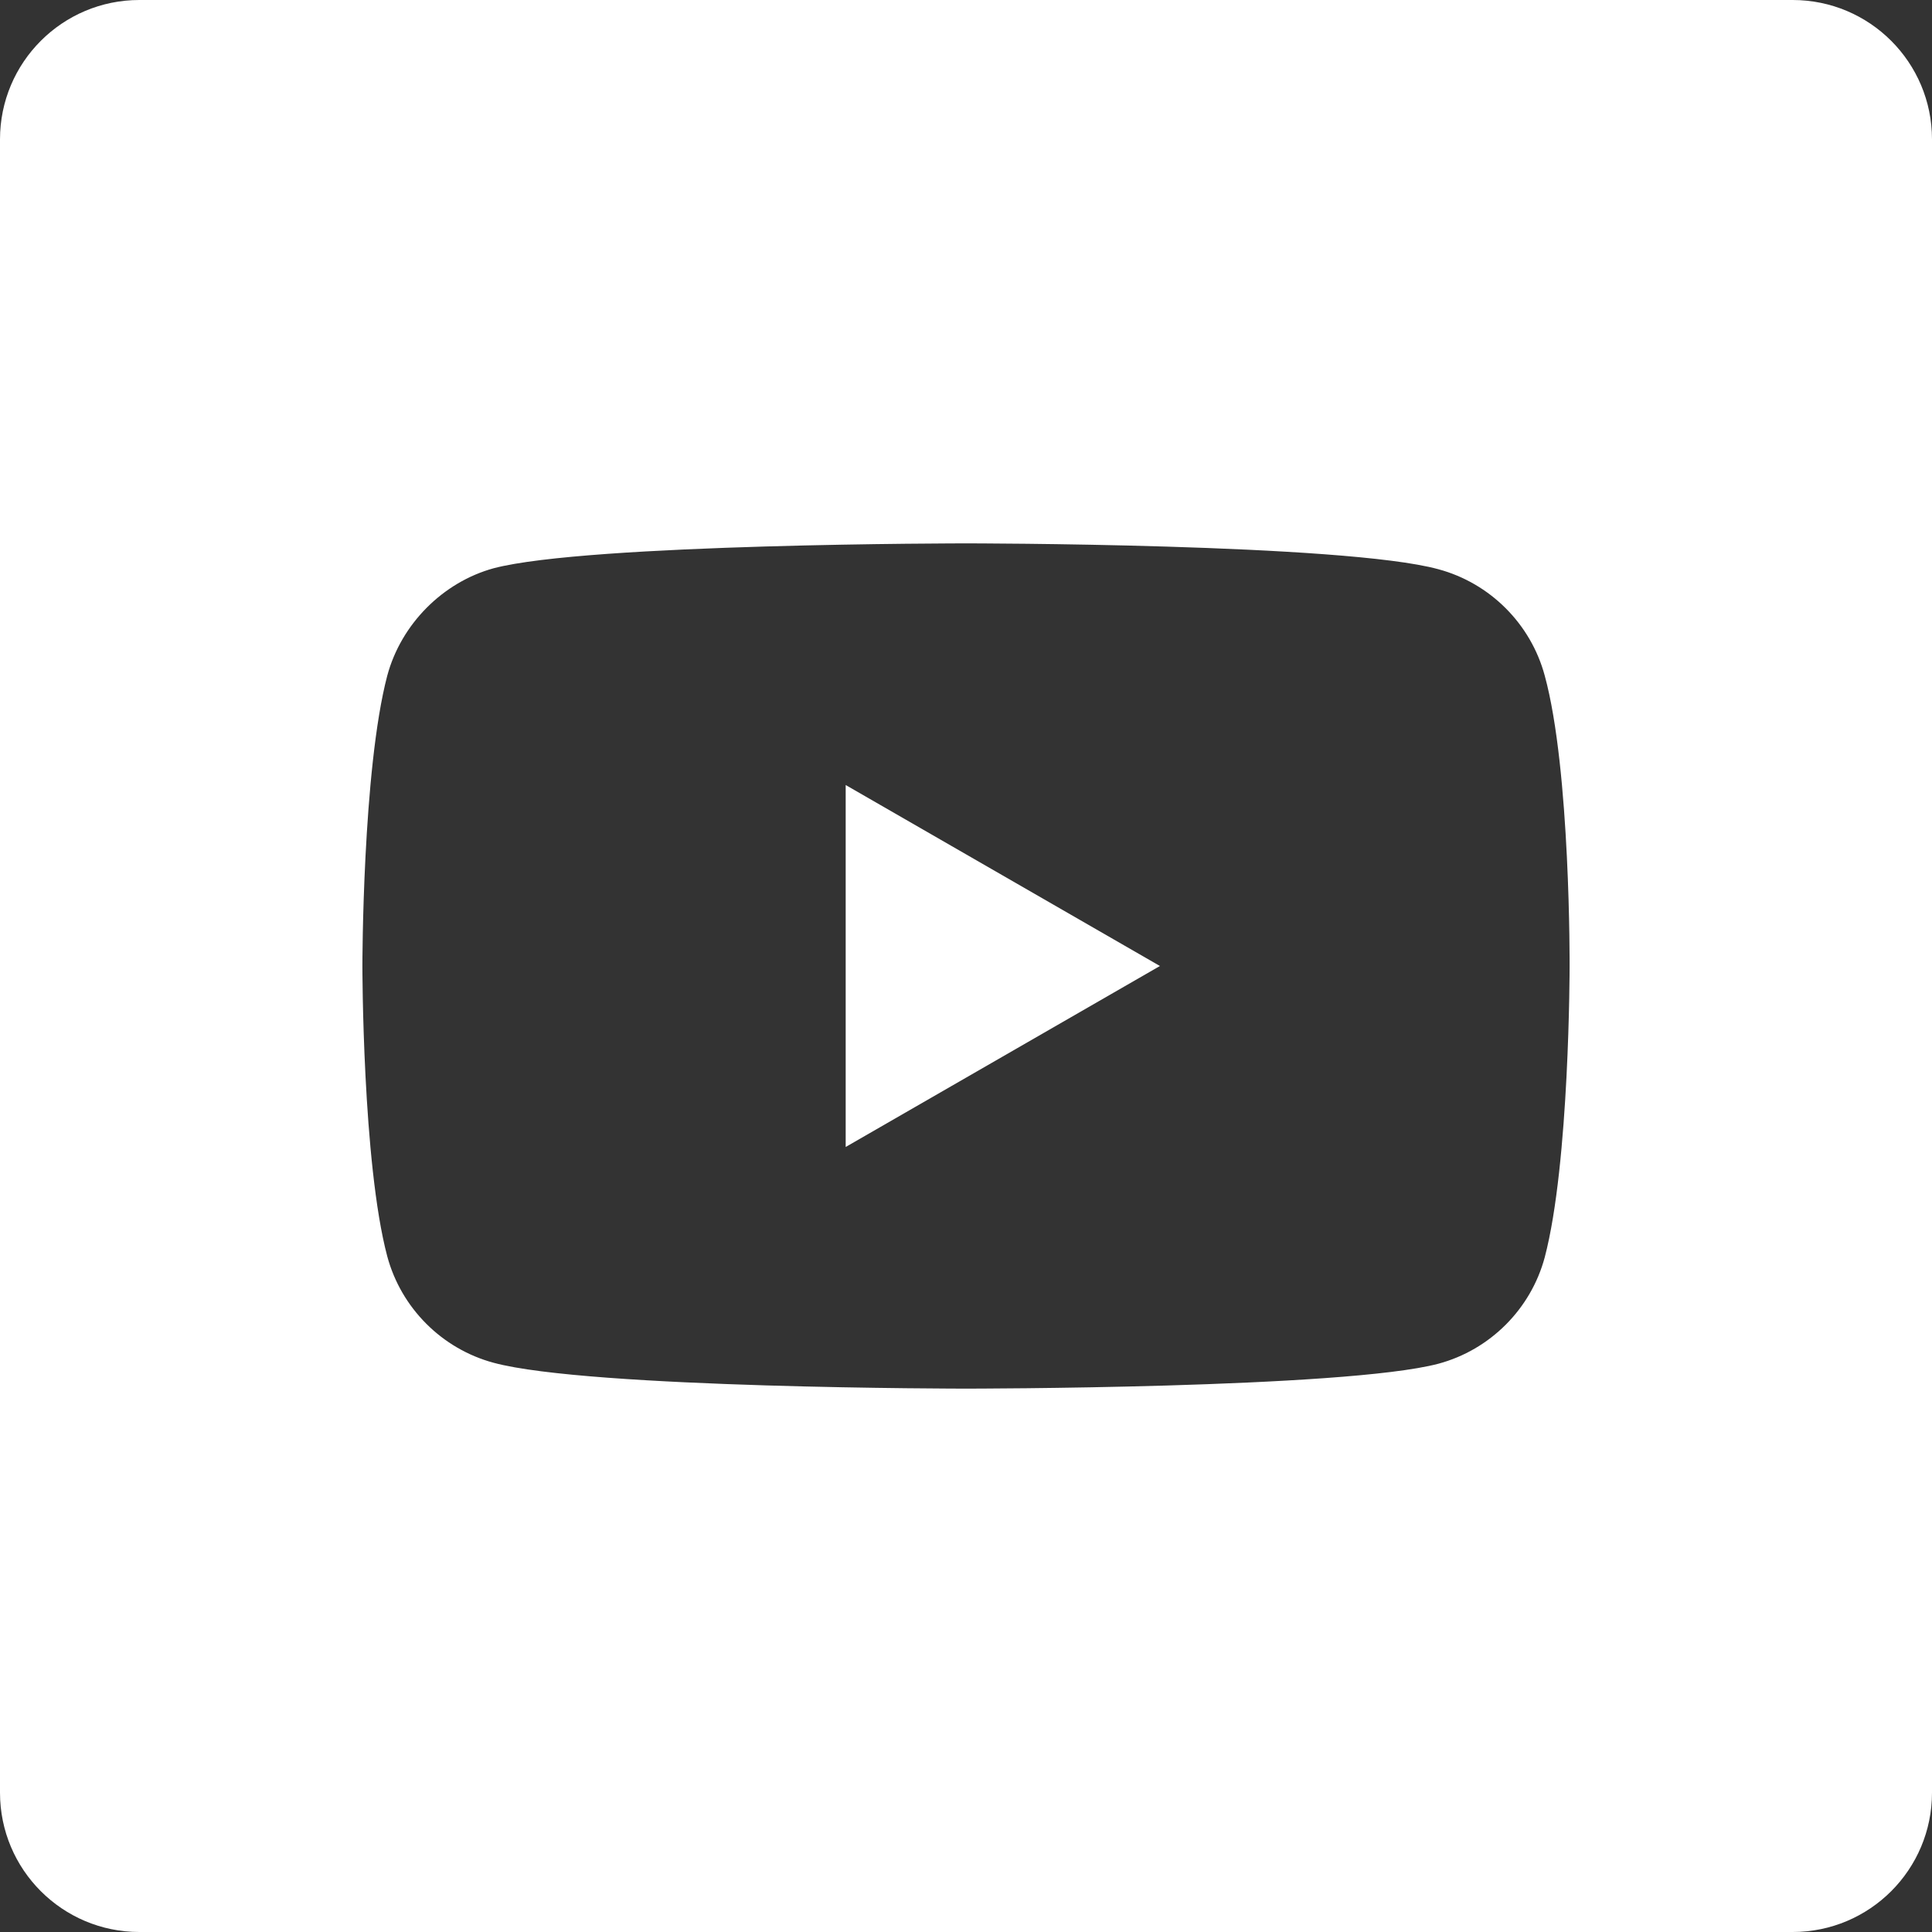<svg width="40" height="40" viewBox="0 0 40 40" fill="none" xmlns="http://www.w3.org/2000/svg">
<rect x="0" y="0" width="40" height="40" fill="#333333" stroke="none"/>
<path d="M17.509 23.747L24.015 20L17.509 16.253V23.747Z" fill="white"/>
<path d="M37.115 0H2.885C1.292 0 0 1.292 0 2.885V37.115C0 38.709 1.292 40 2.885 40H37.115C38.709 40 40 38.709 40 37.115V2.885C40 1.292 38.709 0 37.115 0ZM32.497 20.02C32.497 20.02 32.497 24.076 31.982 26.032C31.694 27.103 30.85 27.947 29.779 28.235C27.823 28.75 20 28.75 20 28.75C20 28.75 12.197 28.75 10.221 28.215C9.15 27.927 8.306 27.082 8.018 26.012C7.503 24.076 7.503 20 7.503 20C7.503 20 7.503 15.944 8.018 13.988C8.306 12.918 9.171 12.053 10.221 11.765C12.177 11.25 20 11.25 20 11.25C20 11.25 27.823 11.25 29.779 11.785C30.85 12.073 31.694 12.918 31.982 13.988C32.518 15.944 32.497 20.02 32.497 20.02Z" fill="white"/>
</svg>
